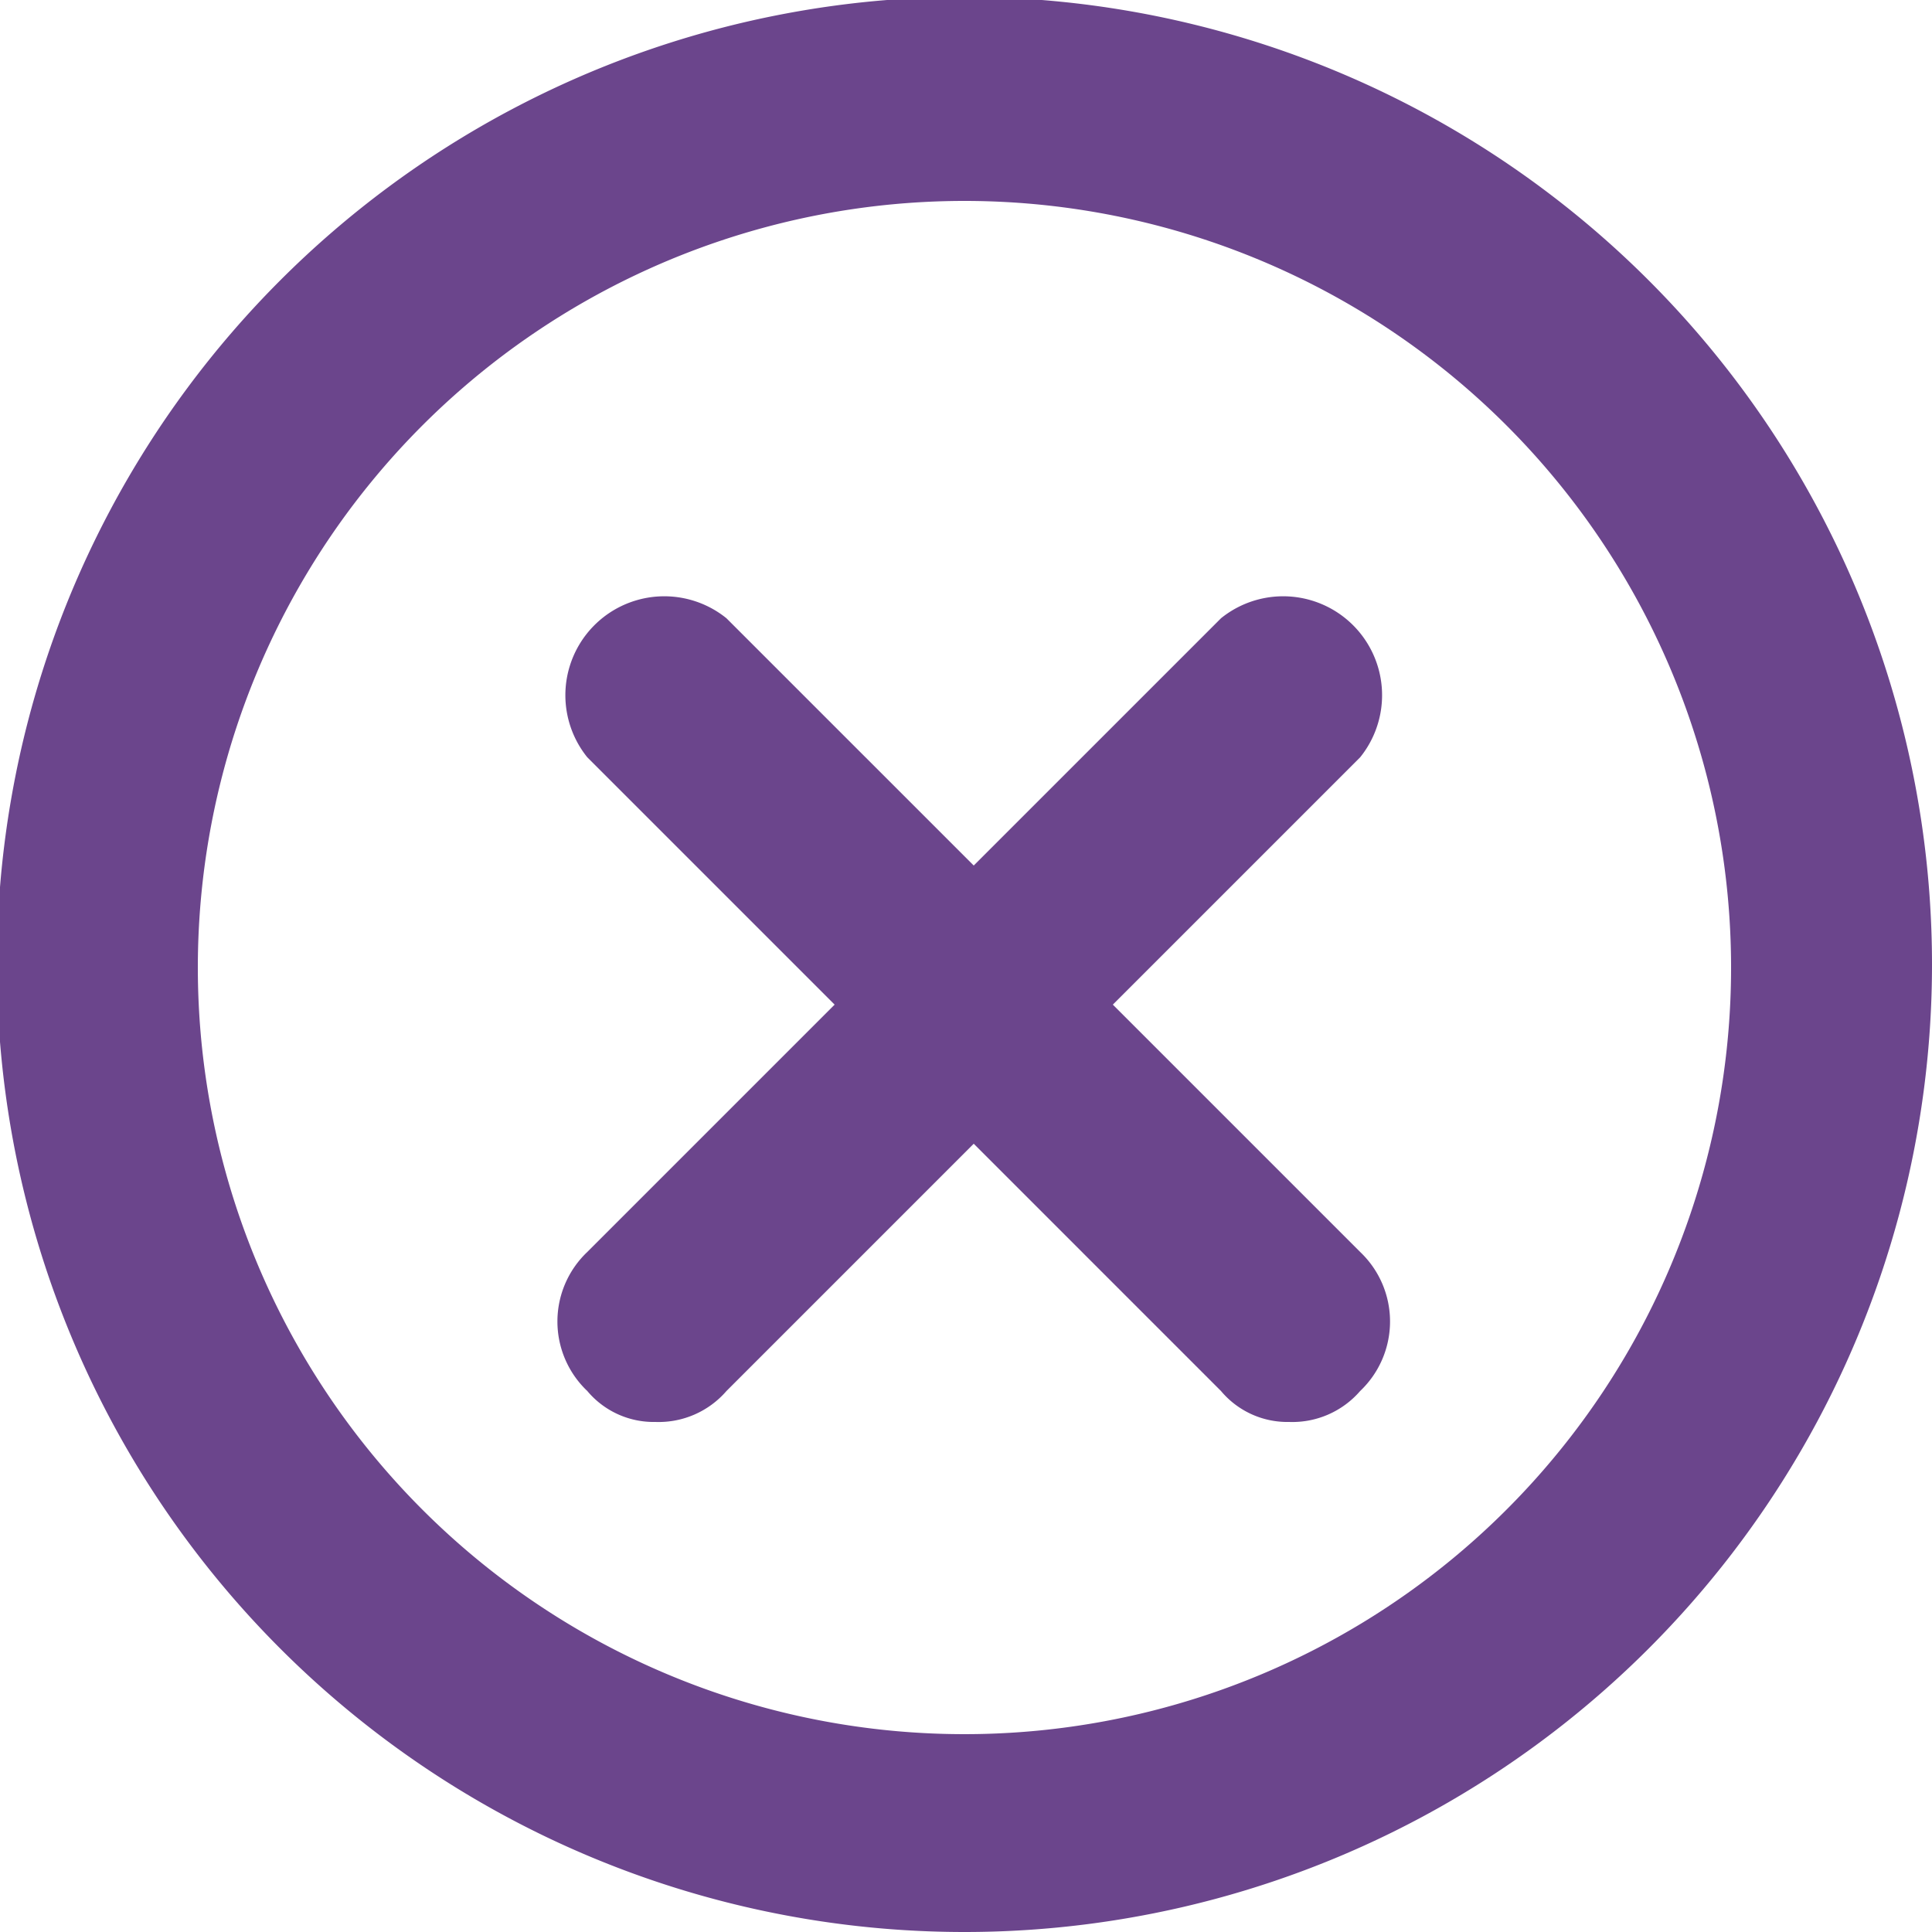 <svg xmlns="http://www.w3.org/2000/svg" viewBox="0 0 62.5 62.5"><defs><style>.cls-1{fill:#6b458c;}</style></defs><title>Asset 4</title><g id="Layer_2" data-name="Layer 2"><g id="Layer_1-2" data-name="Layer 1"><path class="cls-1" d="M31.2,62.5A31.3,31.3,0,1,1,62.5,31.2,31.3,31.3,0,0,1,31.2,62.5Zm0-56A24.8,24.8,0,1,0,56,31.2,24.8,24.8,0,0,0,31.2,6.5Z"/><path class="cls-1" d="M41.7,46a2.8,2.8,0,0,1-2.2-1L19,24.5A3.2,3.2,0,0,1,23.5,20L44,40.5A3.1,3.1,0,0,1,44,45,2.9,2.9,0,0,1,41.7,46Z"/><path class="cls-1" d="M21.2,46A2.8,2.8,0,0,1,19,45a3.1,3.1,0,0,1,0-4.5L39.5,20A3.2,3.2,0,0,1,44,24.5L23.5,45A2.9,2.9,0,0,1,21.2,46Z"/></g></g></svg>